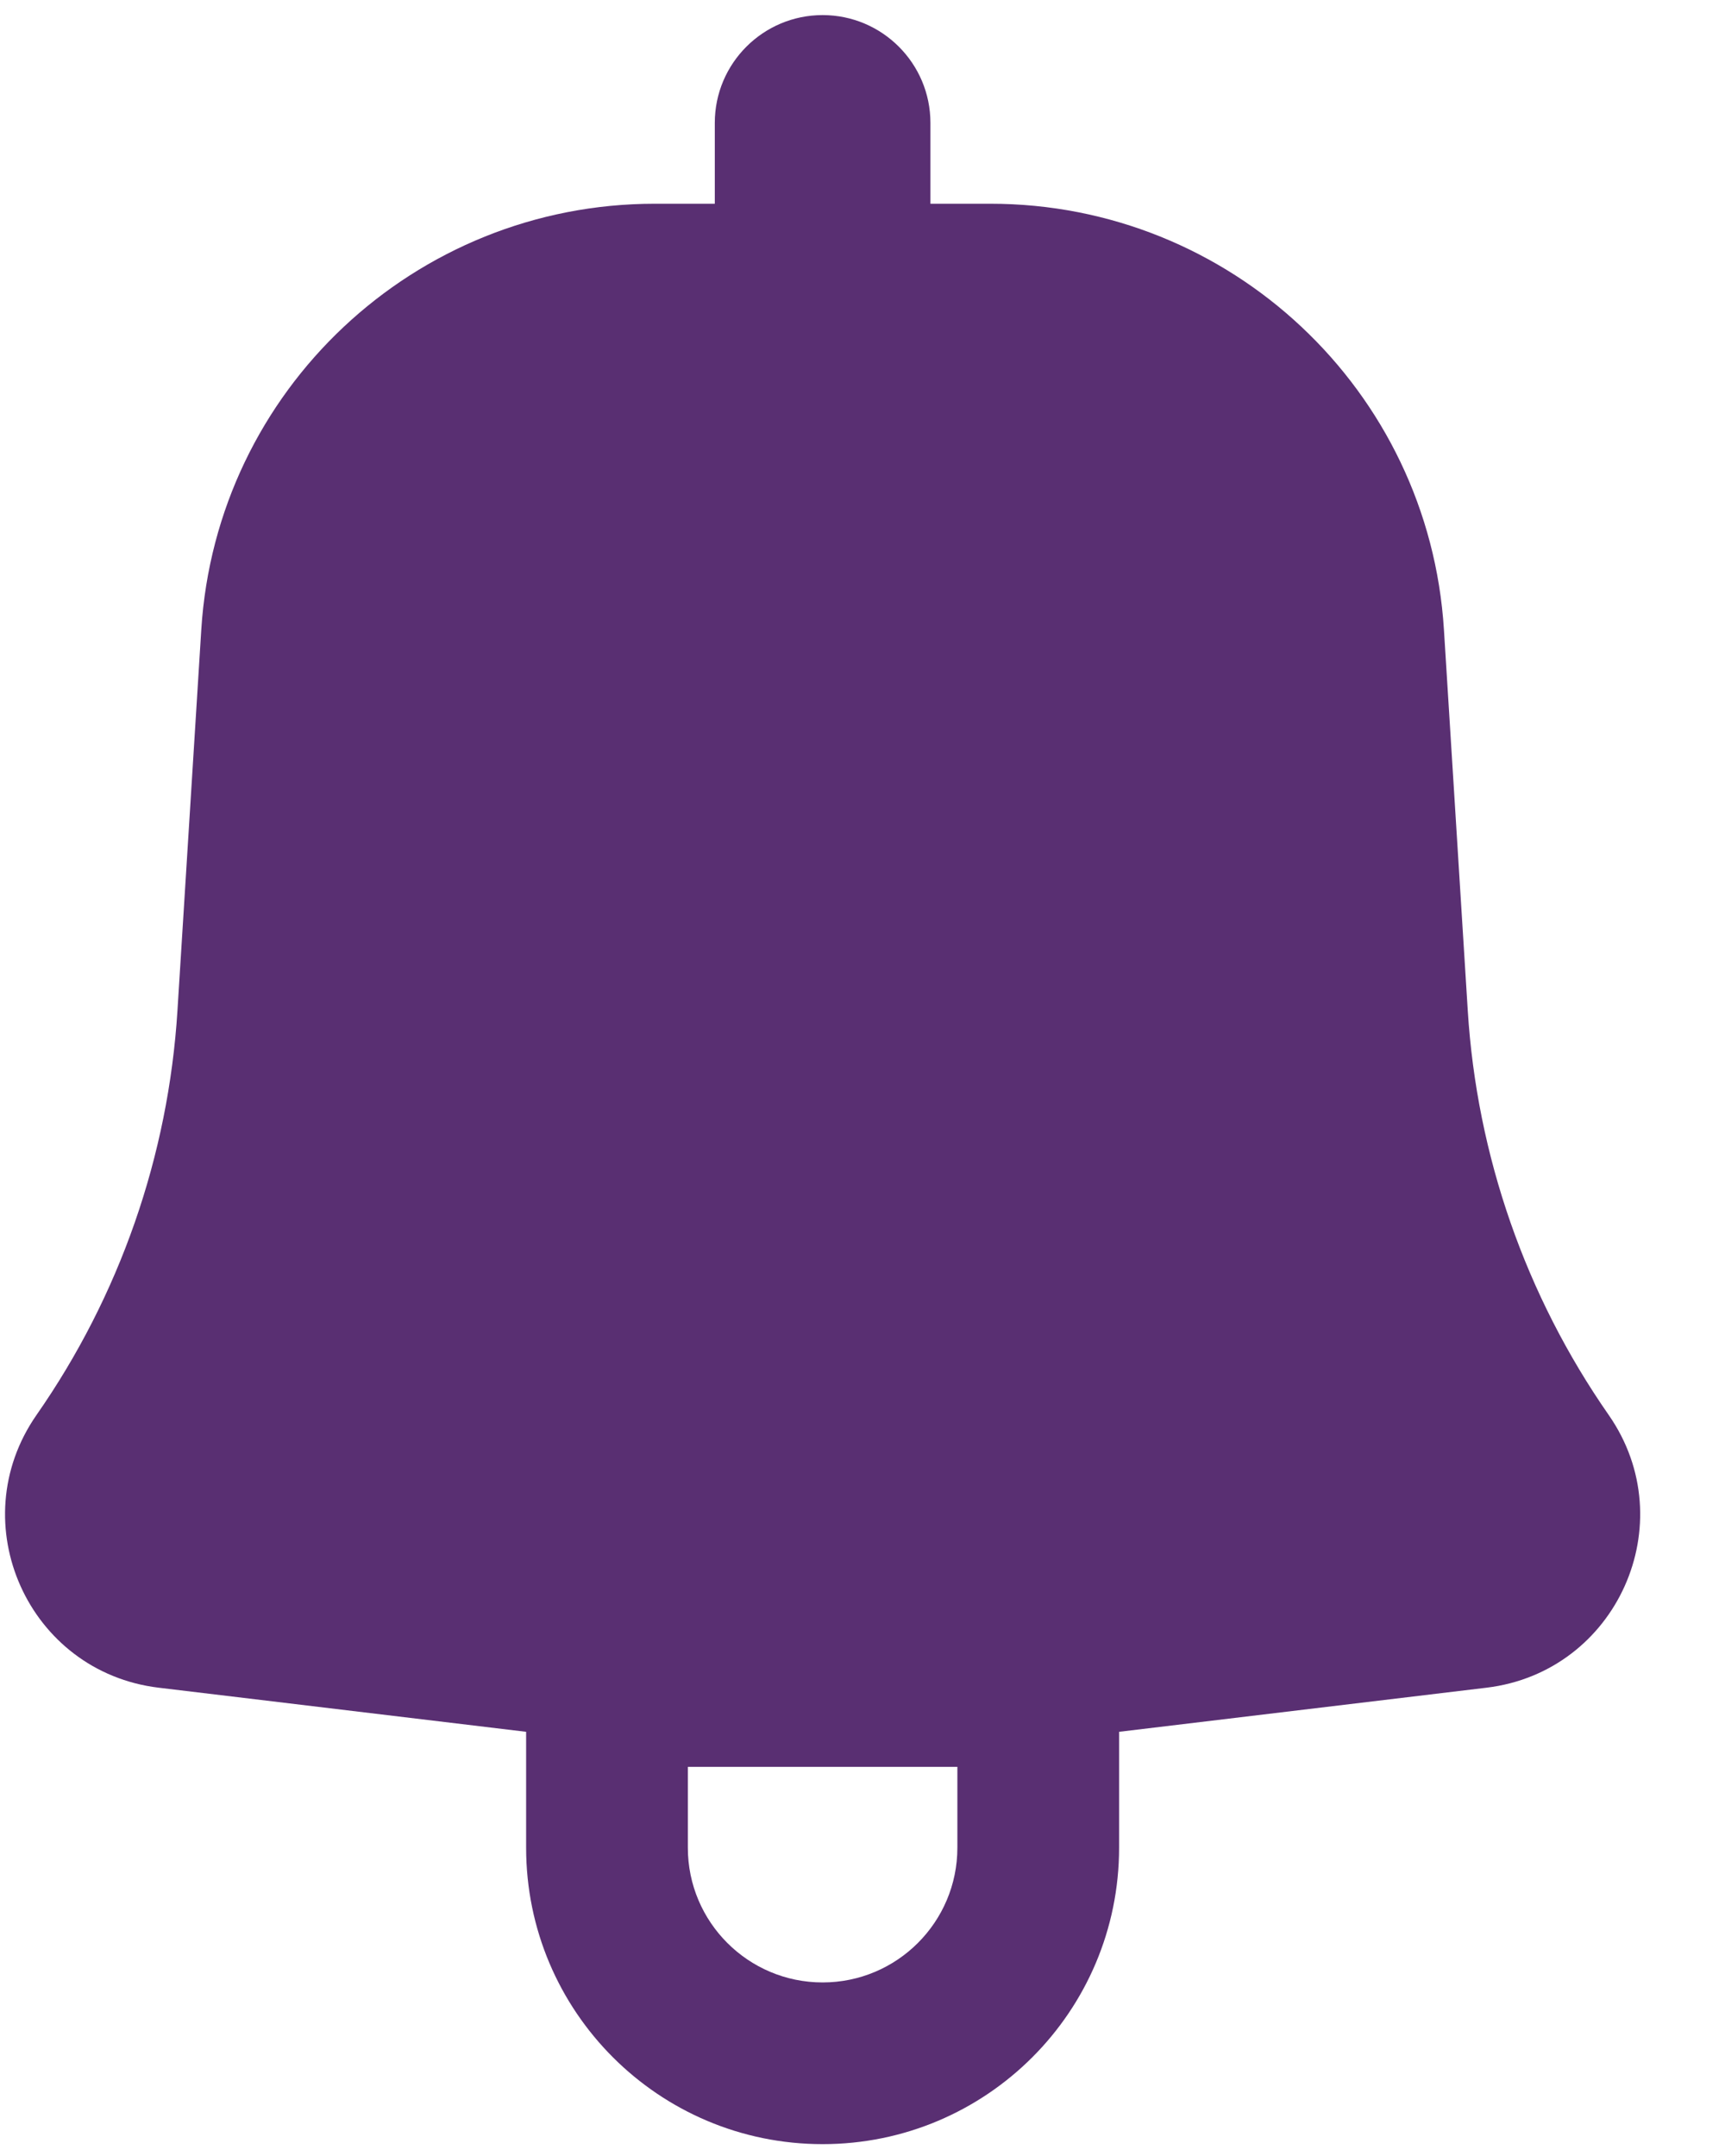 <svg width="16" height="20" viewBox="0 0 16 20" fill="none" xmlns="http://www.w3.org/2000/svg">
<path fill-rule="evenodd" clip-rule="evenodd" d="M8.63 1.14C8.63 0.588 8.182 0.14 7.63 0.14C7.078 0.14 6.63 0.588 6.63 1.14V1.89H6.073C3.848 1.89 2.006 3.62 1.867 5.841L1.646 9.374C1.562 10.721 1.11 12.02 0.338 13.127C-0.358 14.129 0.262 15.511 1.473 15.656L4.88 16.065V17.14C4.88 18.659 6.111 19.89 7.63 19.89C9.149 19.89 10.38 18.659 10.38 17.14V16.065L13.787 15.656C14.998 15.511 15.618 14.129 14.922 13.127C14.151 12.02 13.698 10.721 13.614 9.374L13.393 5.841C13.254 3.62 11.412 1.89 9.187 1.89H8.63V1.14ZM6.38 17.14C6.38 17.83 6.94 18.39 7.63 18.39C8.32 18.39 8.88 17.83 8.88 17.14V16.39H6.38V17.14Z" fill="#592F72"/>
</svg>
